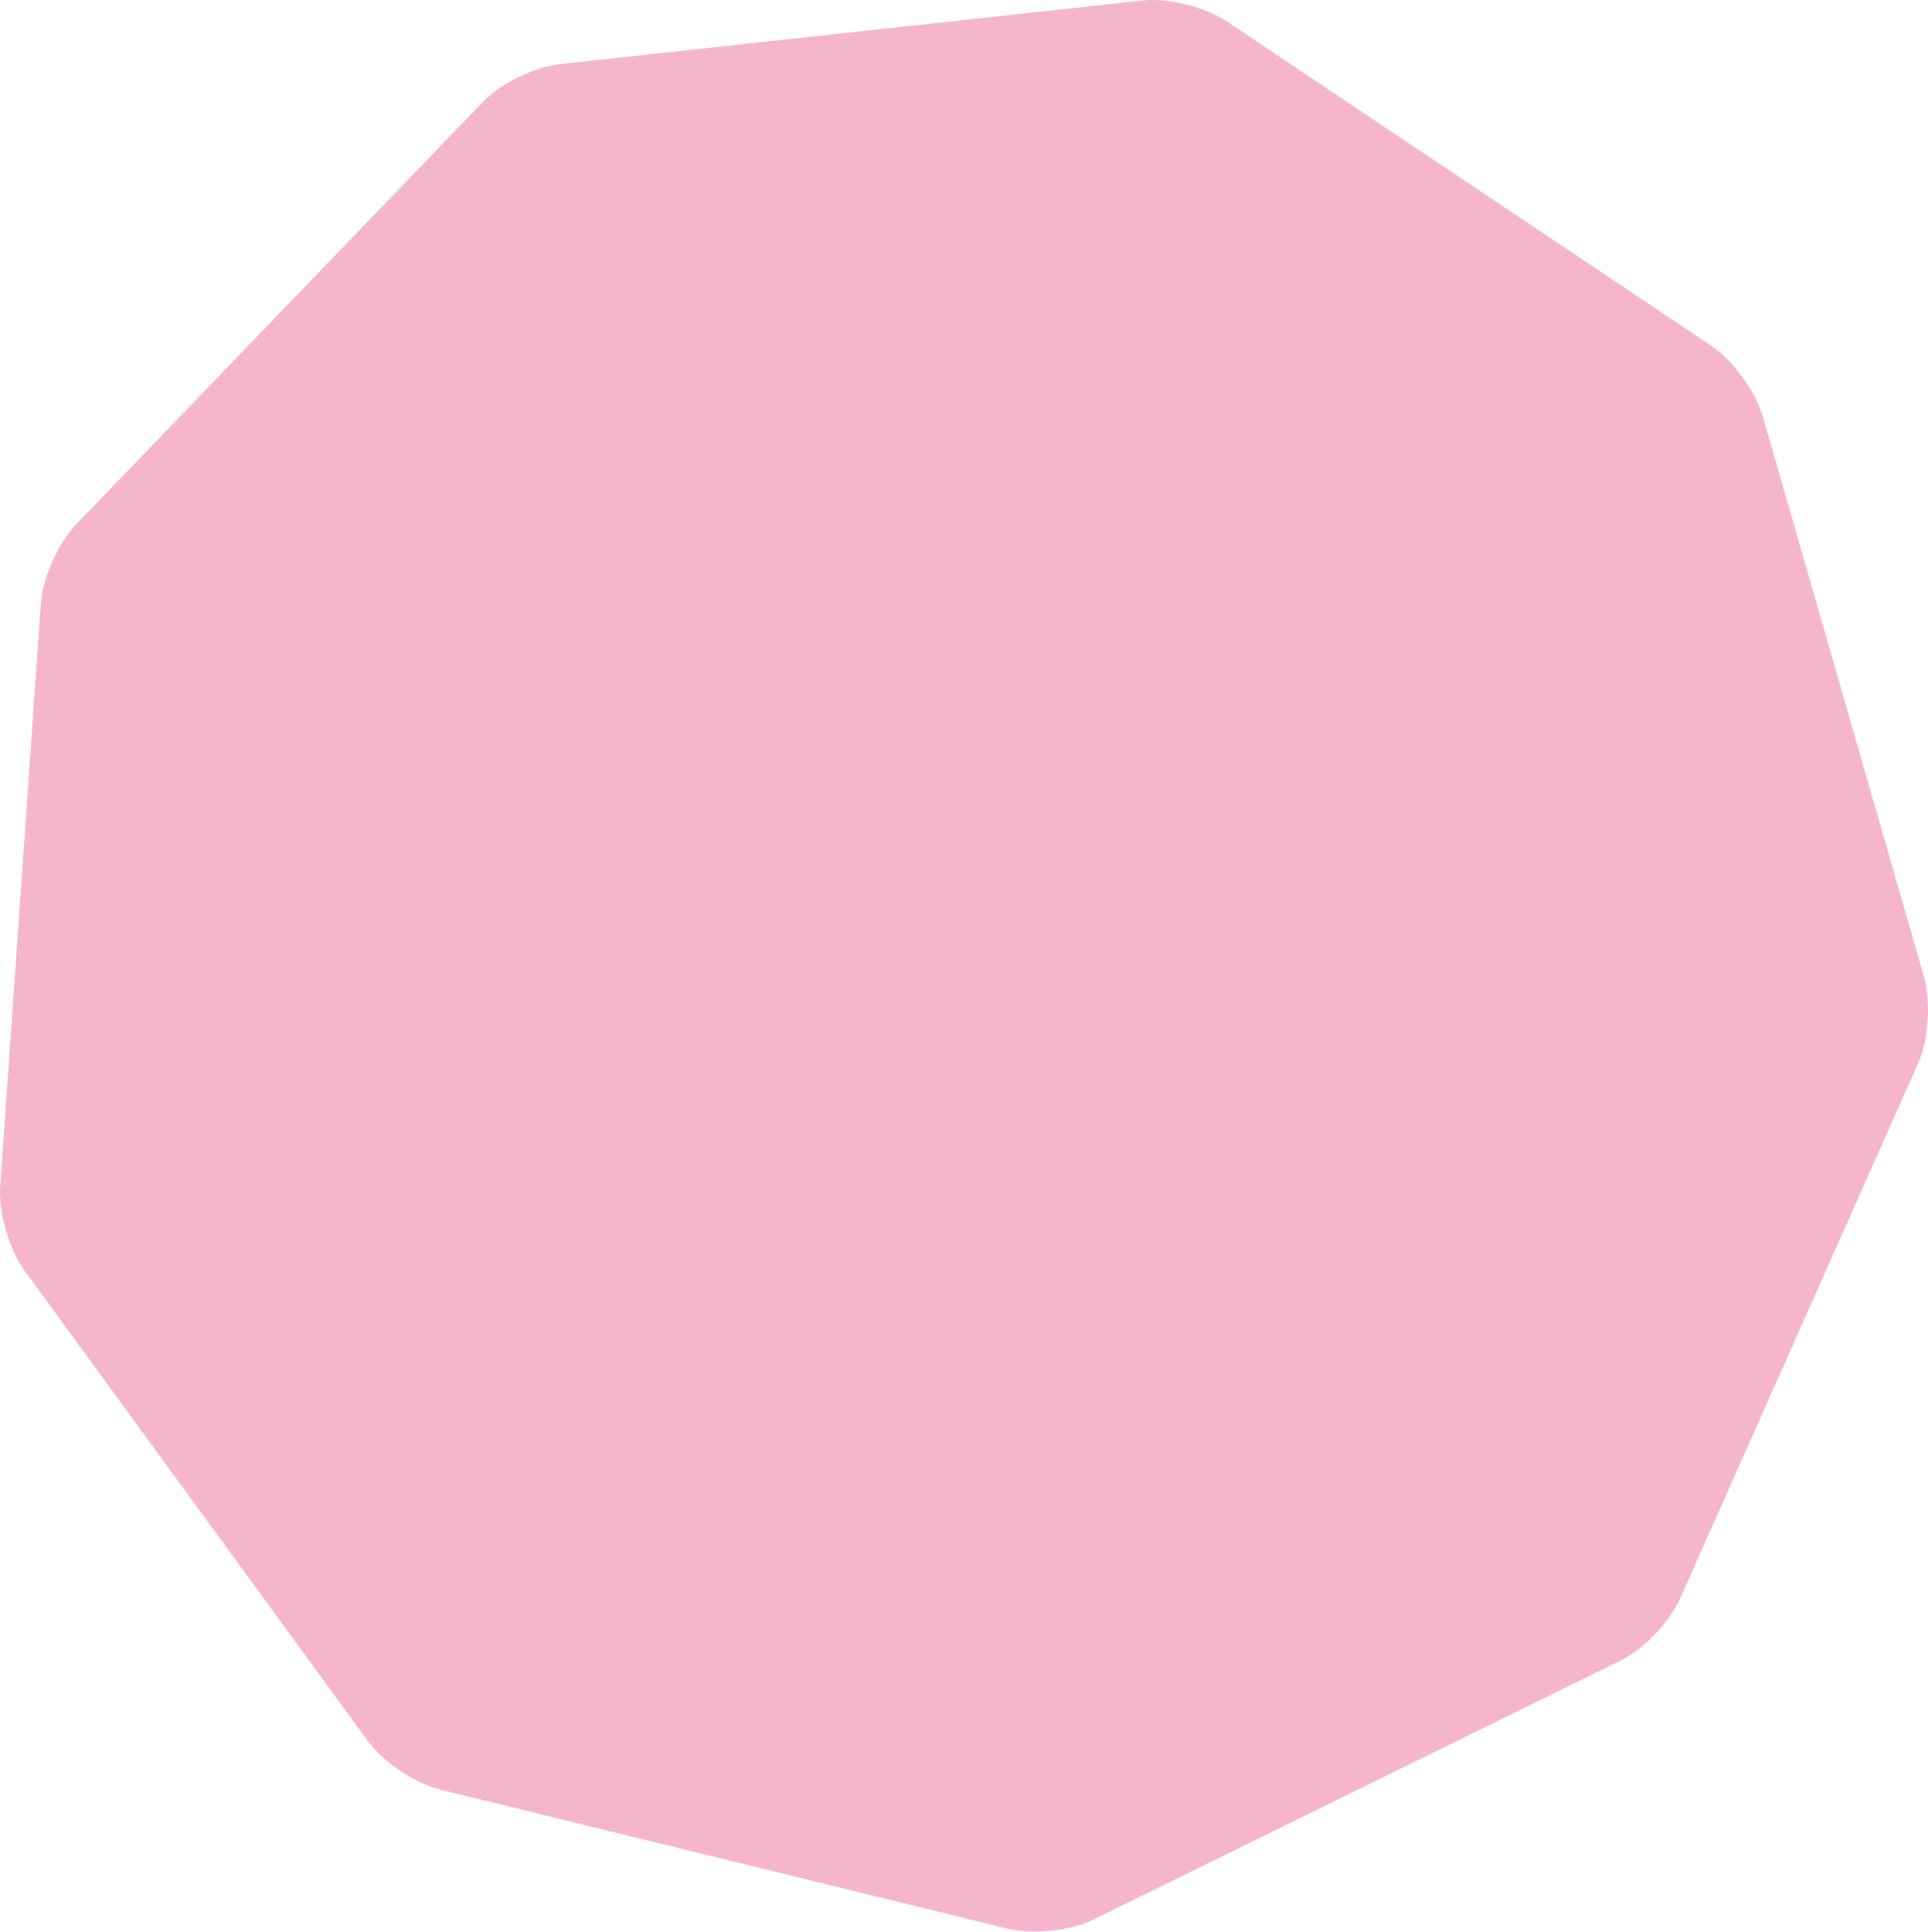<svg id="fondos" xmlns="http://www.w3.org/2000/svg" viewBox="0 0 4187.8 4195.62"><defs><style>.cls-1{fill:#f5b5cd;}</style></defs><title>fondo rosado 1</title><path class="cls-1" d="M3828.84,903.95c-15.35-53.46-65.31-121.92-111.55-152.83L2664.62,46.47C2618.39,15.49,2537.23-5,2482.93,1L1215.7,139.28c-54.22,6-128.48,42.32-165.87,81.19L163.69,1140.78c-37.39,38.87-71.11,115.12-75,170.11L.42,2578.27c-3.89,55,19.76,136,52.7,181.13L799,3781.35c32.94,45.13,102.92,92.4,156.47,105.46l1233.92,302.3c53.55,13.06,136.46,4.19,184.87-19.57L3520.94,3606.2c48.42-23.76,105.66-83.38,127.9-133.22l518-1164.75c22.28-49.87,27.55-133.41,12.16-186.85Z"/></svg>
